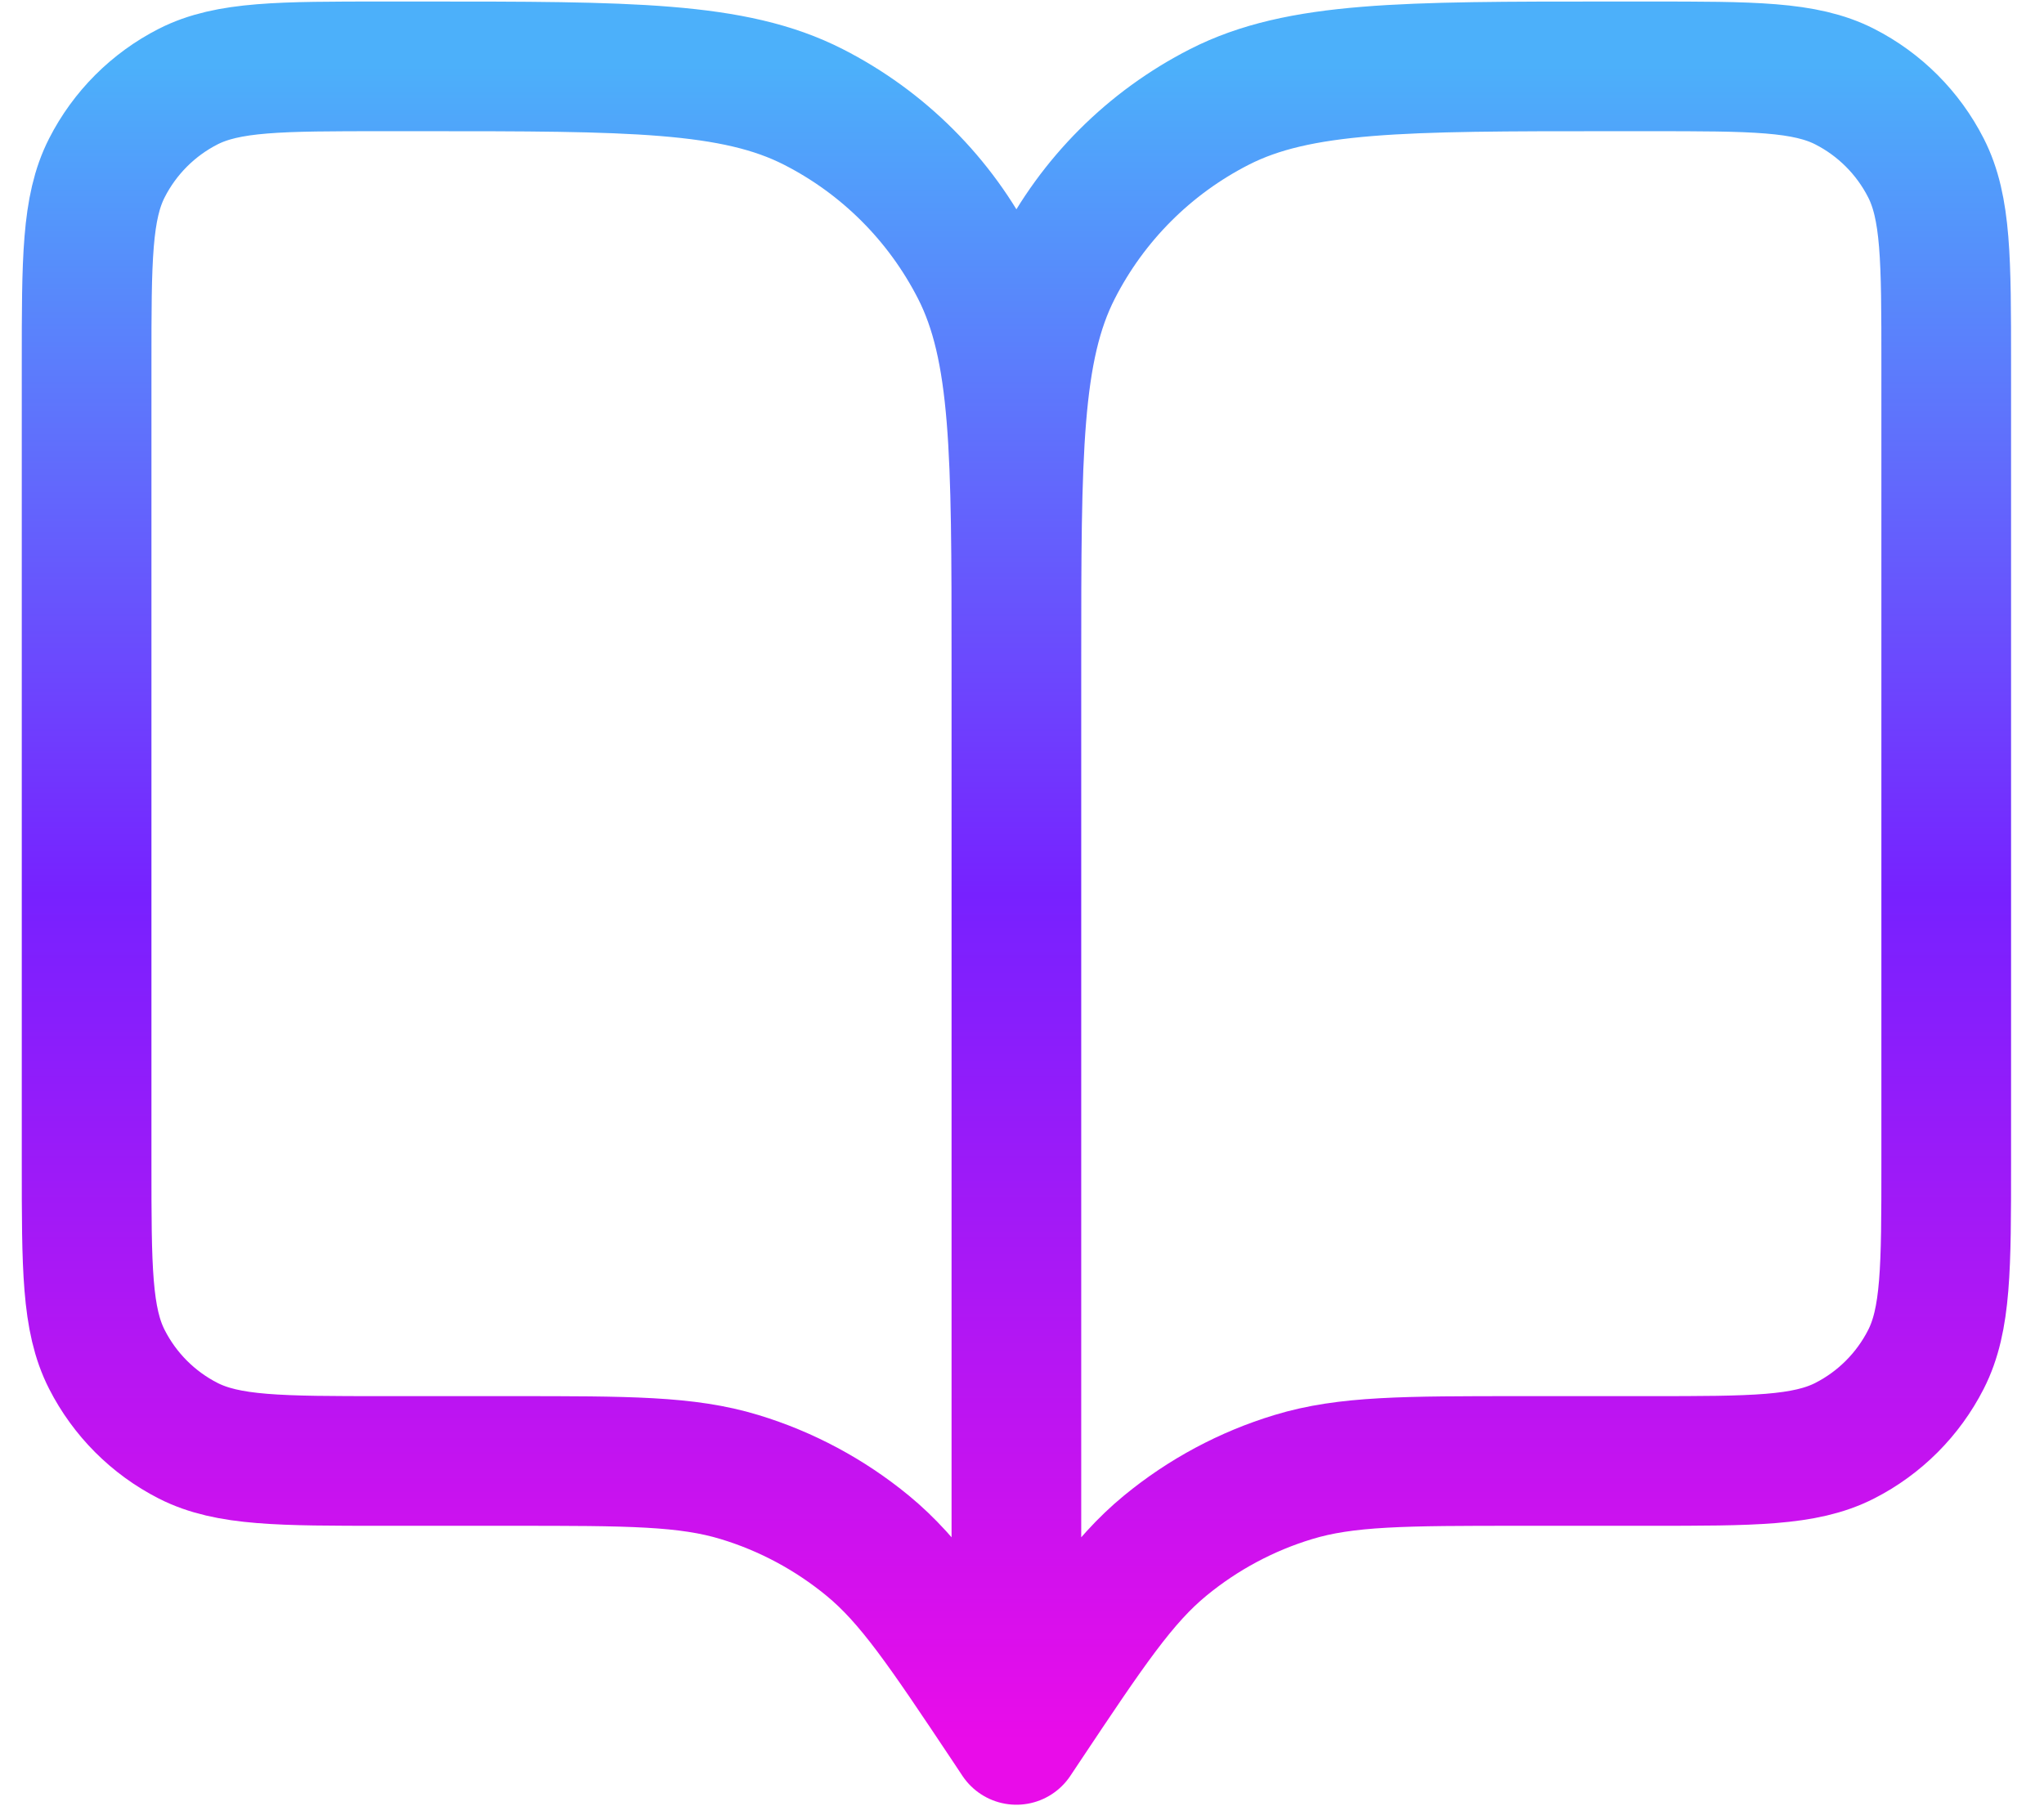 <svg width="43" height="38" viewBox="0 0 43 38" fill="none" xmlns="http://www.w3.org/2000/svg">
<path d="M21.382 36.604L21.187 36.31C19.828 34.273 19.149 33.253 18.251 32.516C17.456 31.863 16.541 31.372 15.557 31.074C14.445 30.736 13.22 30.736 10.771 30.736H8.082C5.891 30.736 4.795 30.736 3.958 30.31C3.222 29.935 2.624 29.336 2.249 28.6C1.822 27.763 1.822 26.668 1.822 24.477V7.655C1.822 5.464 1.822 4.369 2.249 3.532C2.624 2.796 3.222 2.197 3.958 1.822C4.795 1.396 5.891 1.396 8.082 1.396H8.864C13.246 1.396 15.437 1.396 17.11 2.249C18.583 2.999 19.779 4.196 20.53 5.668C21.382 7.341 21.382 9.532 21.382 13.914M21.382 36.604V13.914M21.382 36.604L21.578 36.31C22.937 34.273 23.616 33.253 24.514 32.516C25.308 31.863 26.224 31.372 27.208 31.074C28.32 30.736 29.545 30.736 31.994 30.736H34.683C36.874 30.736 37.97 30.736 38.807 30.31C39.543 29.935 40.141 29.336 40.516 28.6C40.943 27.763 40.943 26.668 40.943 24.477V7.655C40.943 5.464 40.943 4.369 40.516 3.532C40.141 2.796 39.543 2.197 38.807 1.822C37.97 1.396 36.874 1.396 34.683 1.396H33.901C29.519 1.396 27.328 1.396 25.654 2.249C24.182 2.999 22.985 4.196 22.235 5.668C21.382 7.341 21.382 9.532 21.382 13.914" stroke="url(#paint0_linear_58_3949)" stroke-width="2.728" stroke-linecap="round" stroke-linejoin="round"/>
<defs>
<linearGradient id="paint0_linear_58_3949" x1="21.382" y1="1.396" x2="21.382" y2="36.604" gradientUnits="userSpaceOnUse">
<stop stop-color="#4CB0FA"/>
<stop offset="0.495" stop-color="#7721FF"/>
<stop offset="1" stop-color="#E90CE9"/>
</linearGradient>
</defs>
</svg>
